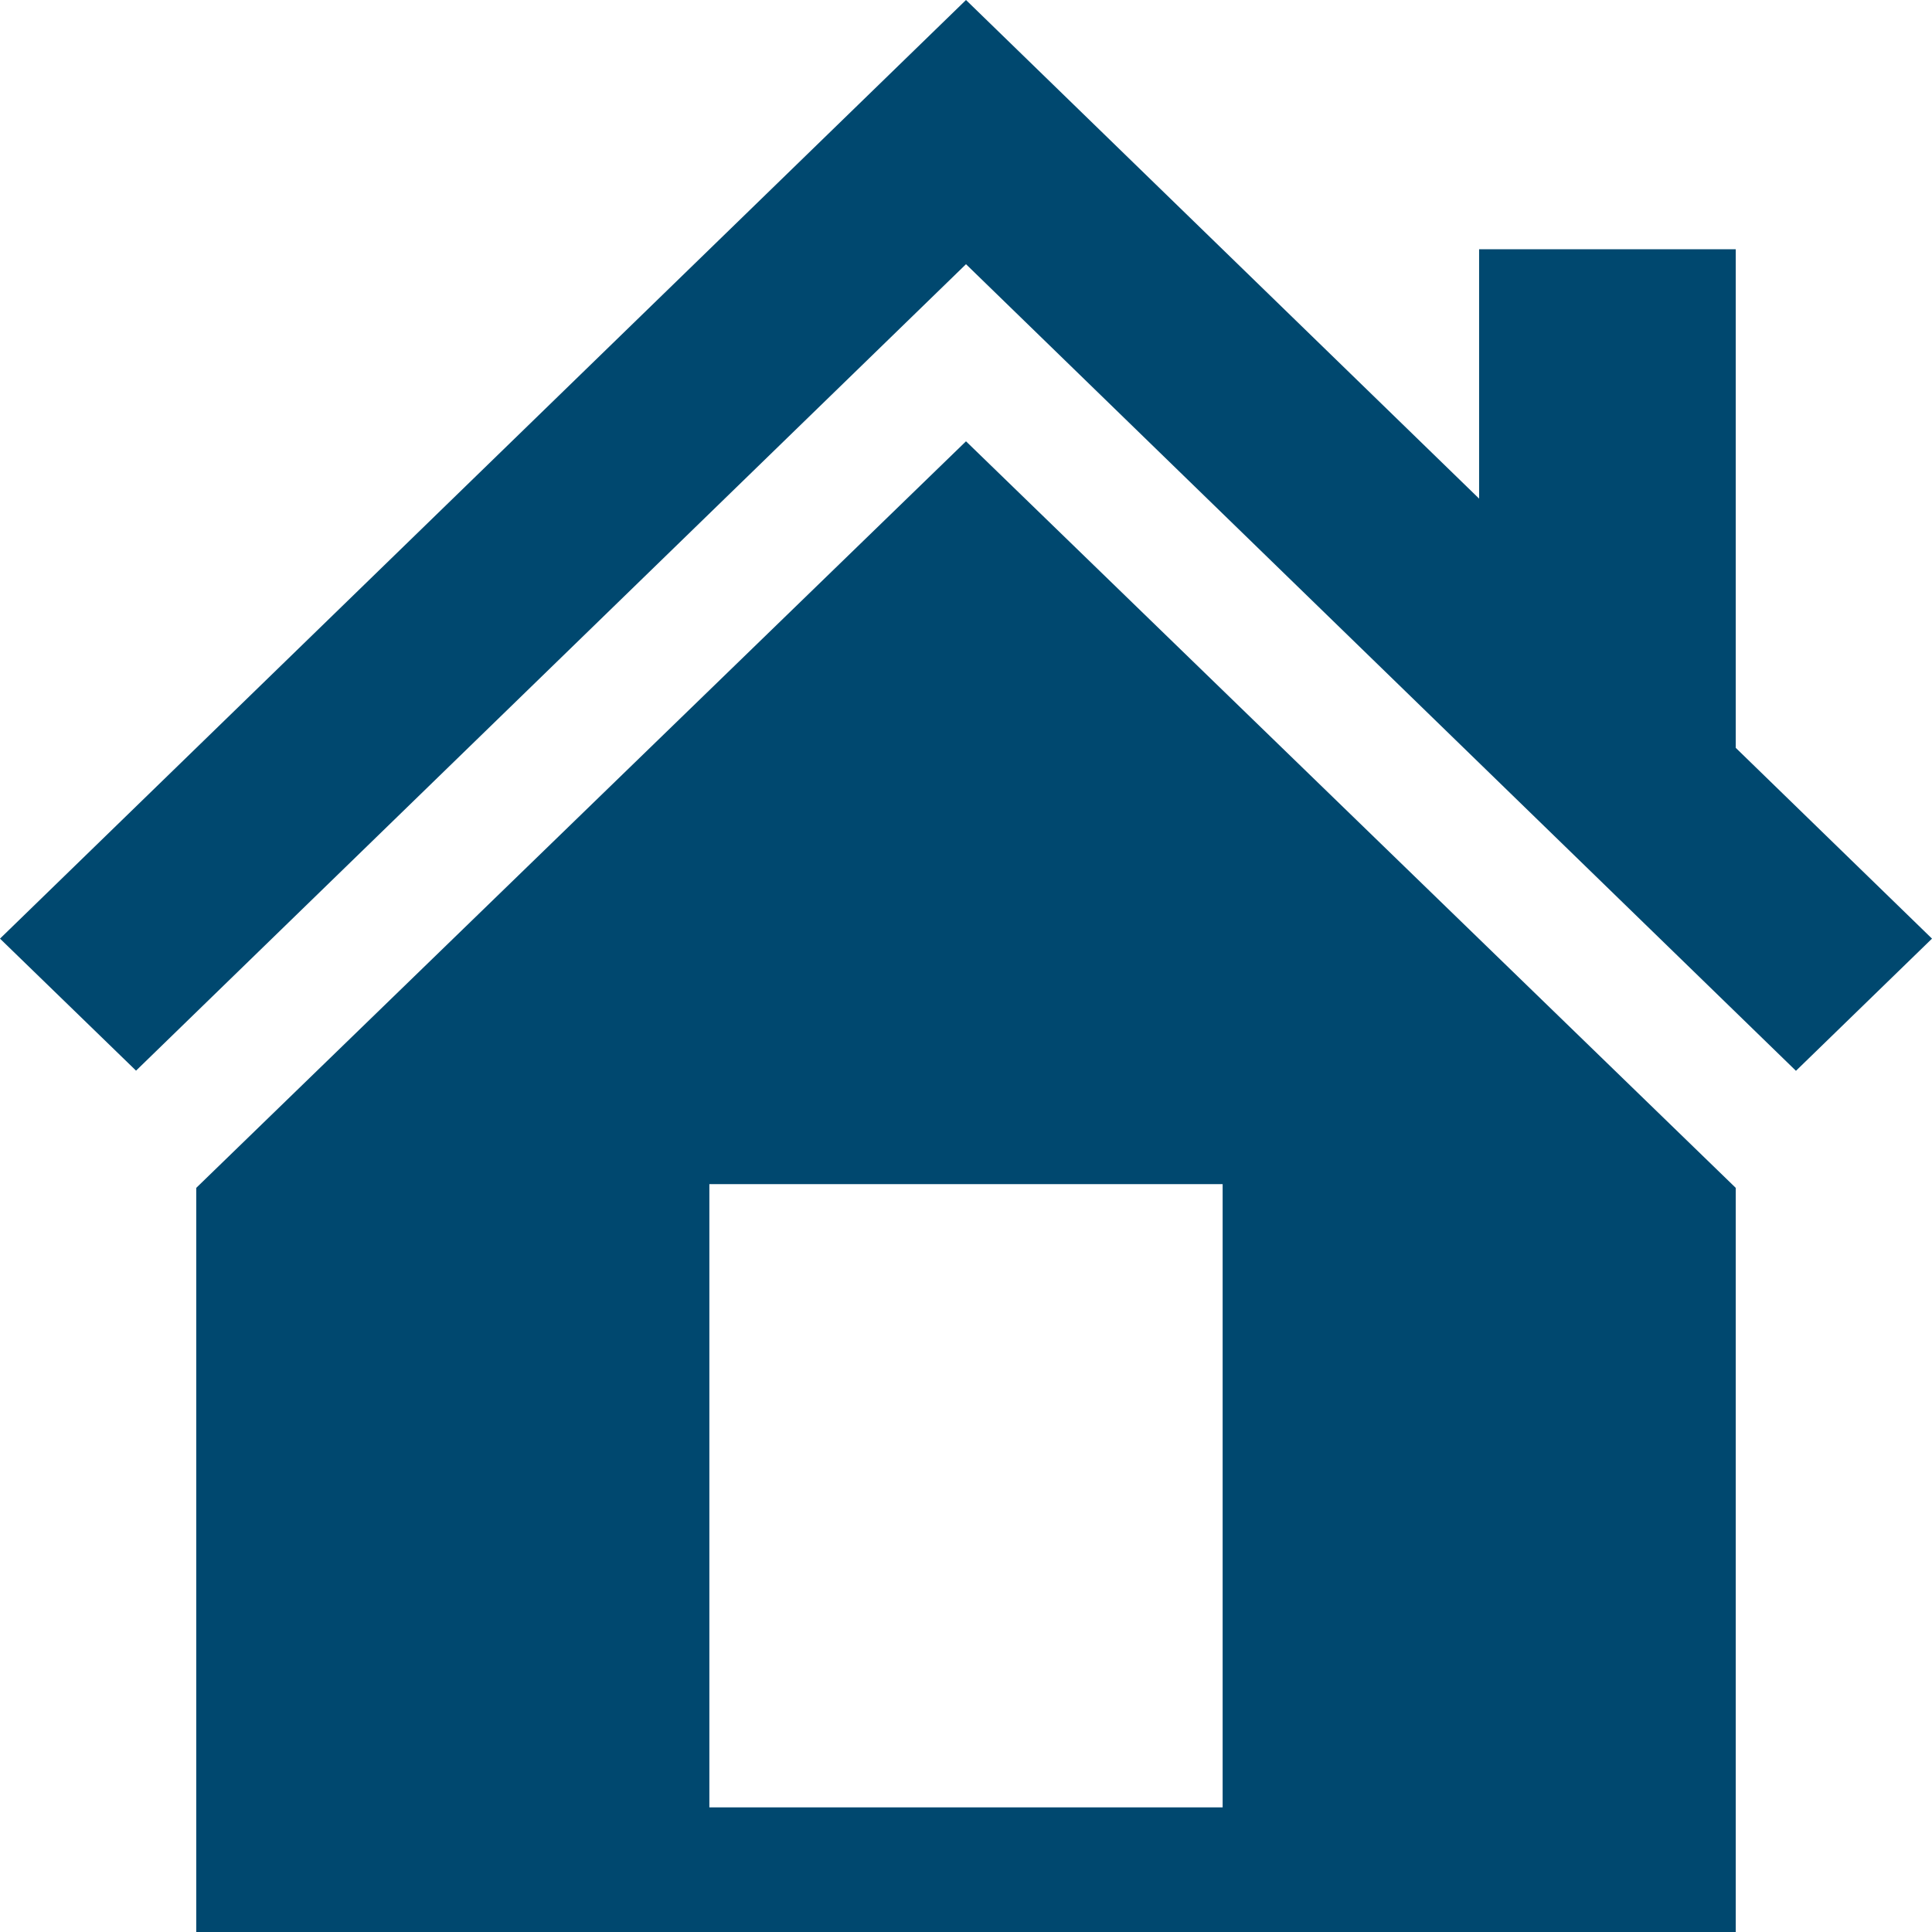 <svg xmlns="http://www.w3.org/2000/svg" width="12" height="12" fill="none" xmlns:v="https://vecta.io/nano"><path d="M10.781 4.645L12 5.83l-.845.821L6 1.641.845 6.65 0 5.83 6 0l3.187 3.097V1.548h1.594v3.097zM6 2.741l4.781 4.637V12H1.219V7.378L6 2.741zm1.594 8.485V7.355H4.406v3.871h3.187z" fill="#00486f"/></svg>